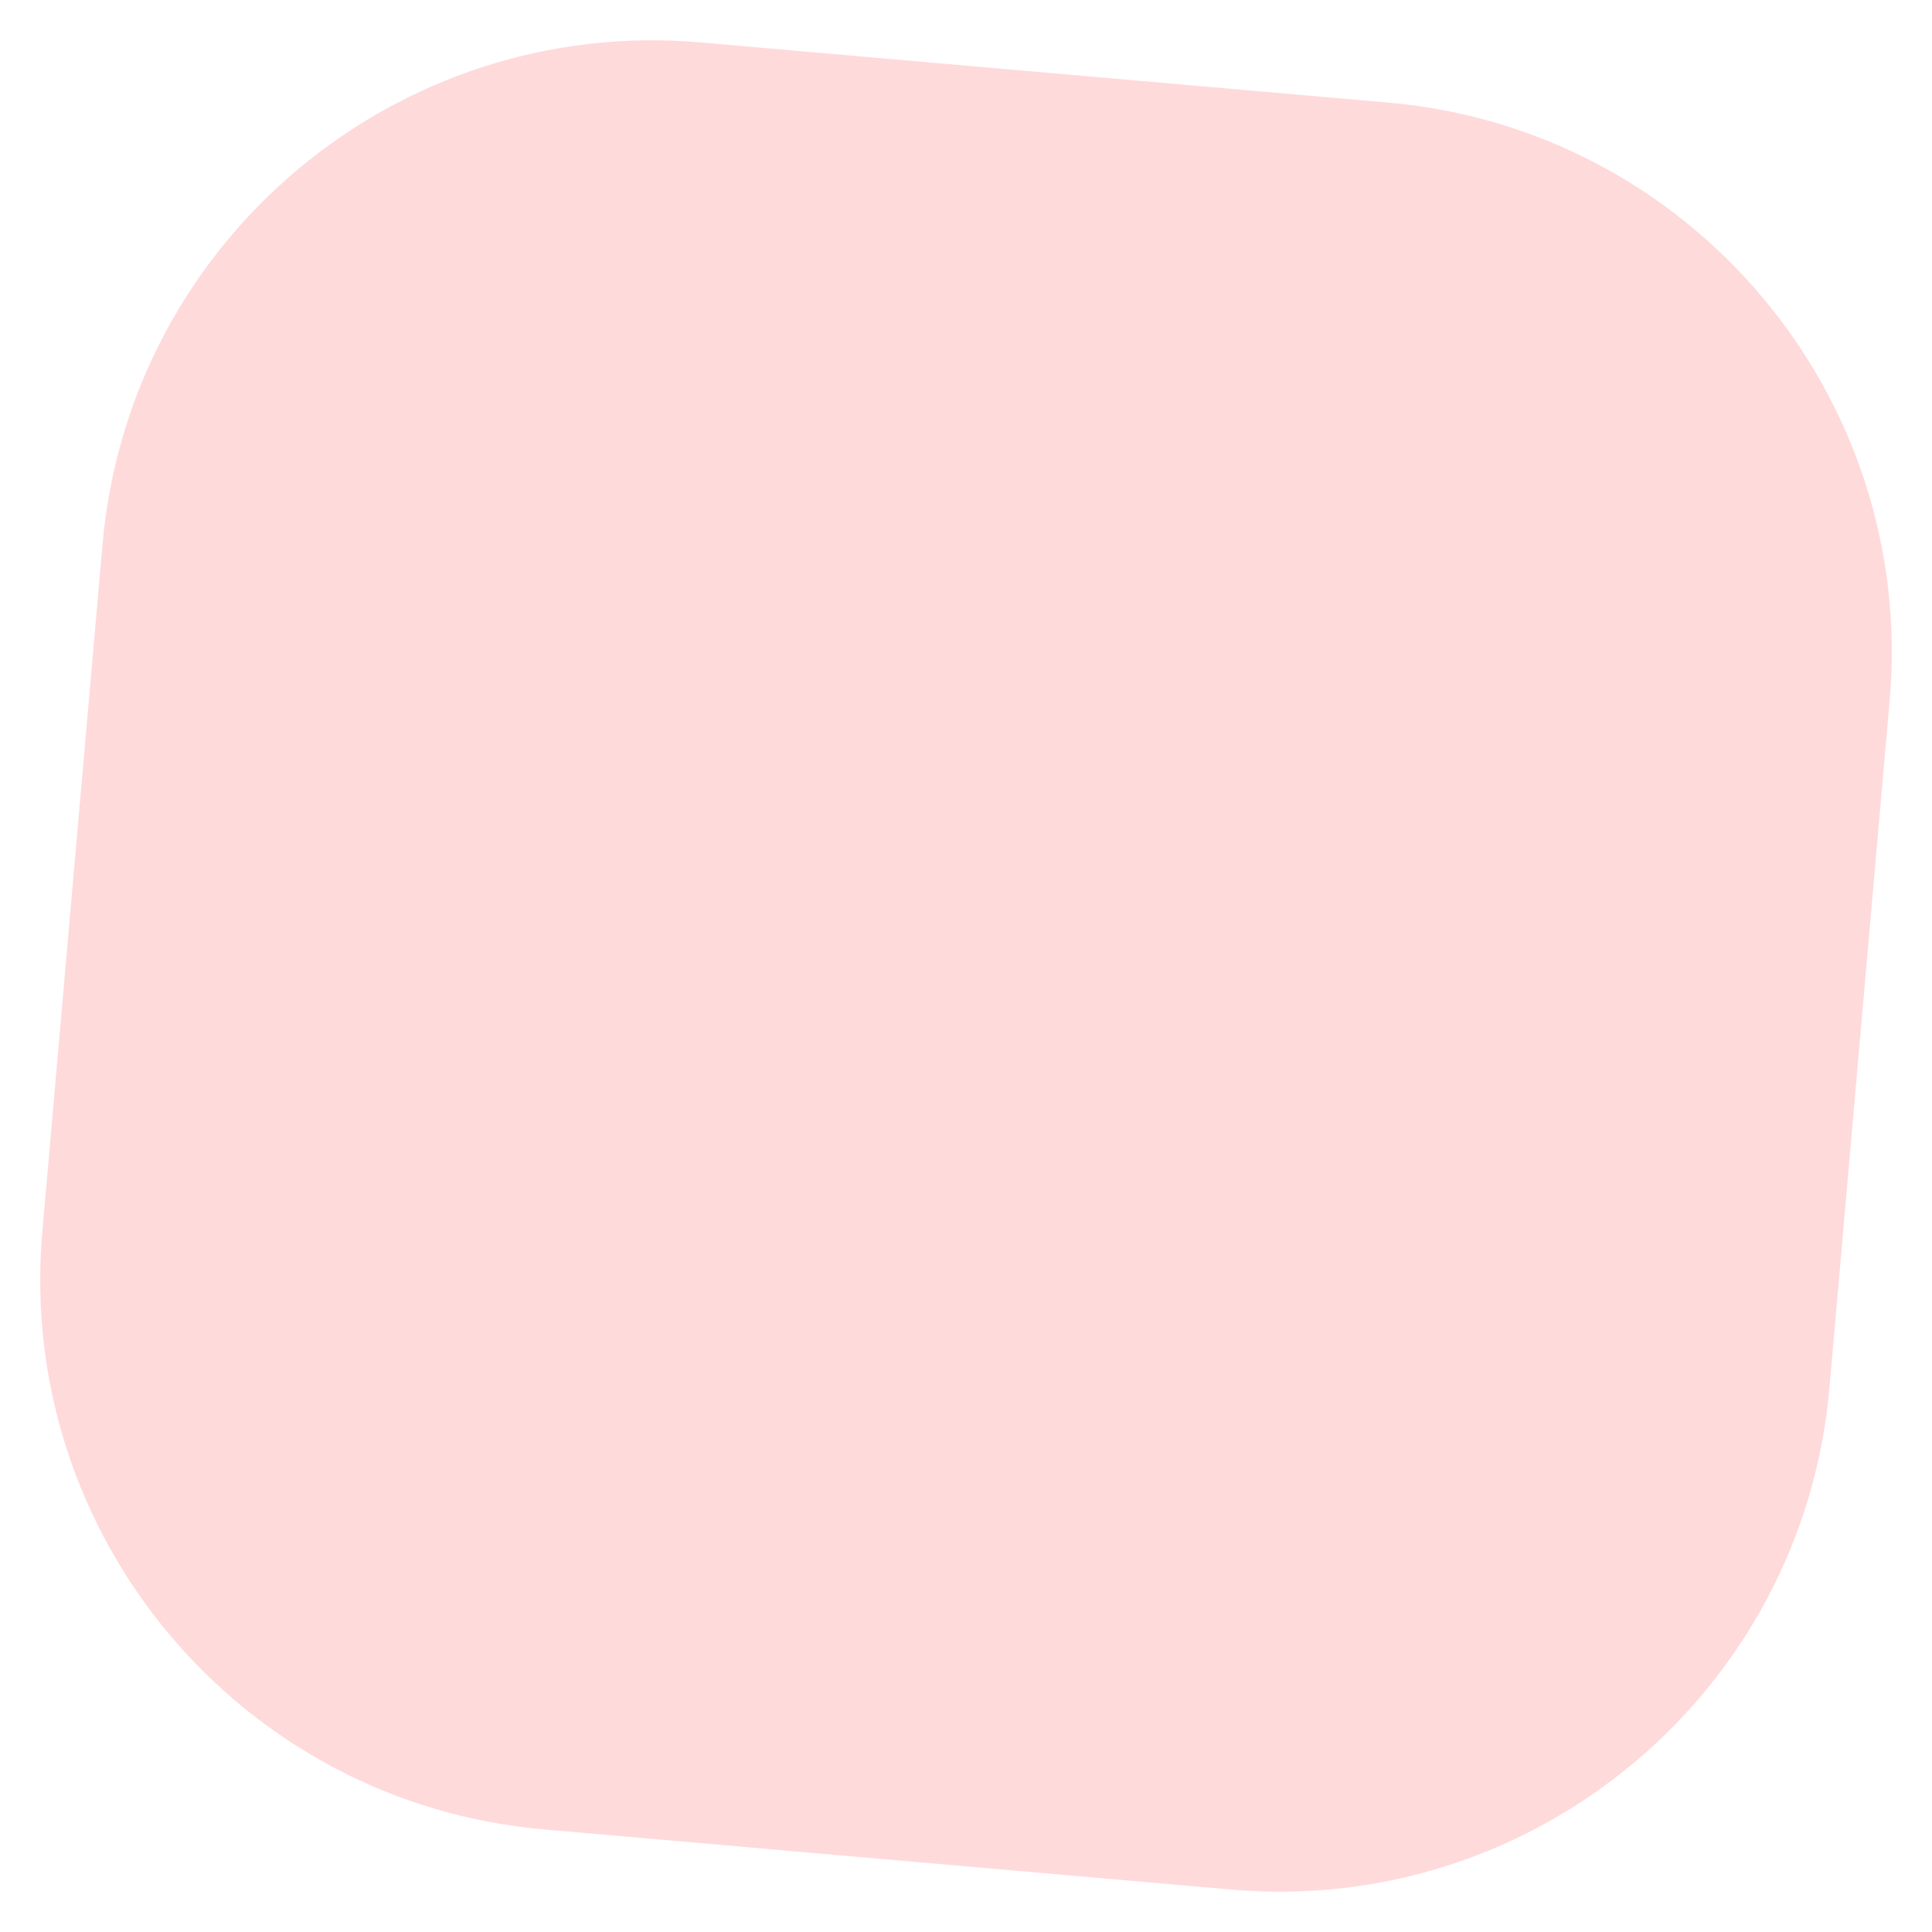 <svg xmlns="http://www.w3.org/2000/svg" xmlns:xlink="http://www.w3.org/1999/xlink" width="28" height="28" viewBox="0 0 28 28">
    <defs>
        <path id="prefix__a" d="M0 0H36V29H0z"/>
    </defs>
    <g fill="none" fill-rule="evenodd" transform="translate(-4)">
        <mask id="prefix__b" fill="#fff">
            <use xlink:href="#prefix__a"/>
        </mask>
        <path fill="#FFDADB" d="M13.002 1.001H23c4.418-.002 8 3.58 8 7.998V9l-.001 9.998c-.001 4.418-3.583 8-8 8.001H13c-4.418.002-8-3.58-8-7.998V19l.001-9.998c.001-4.418 3.583-8 8-8.001z" mask="url(#prefix__b)" transform="rotate(5 18 14)"/>
    </g>
</svg>
